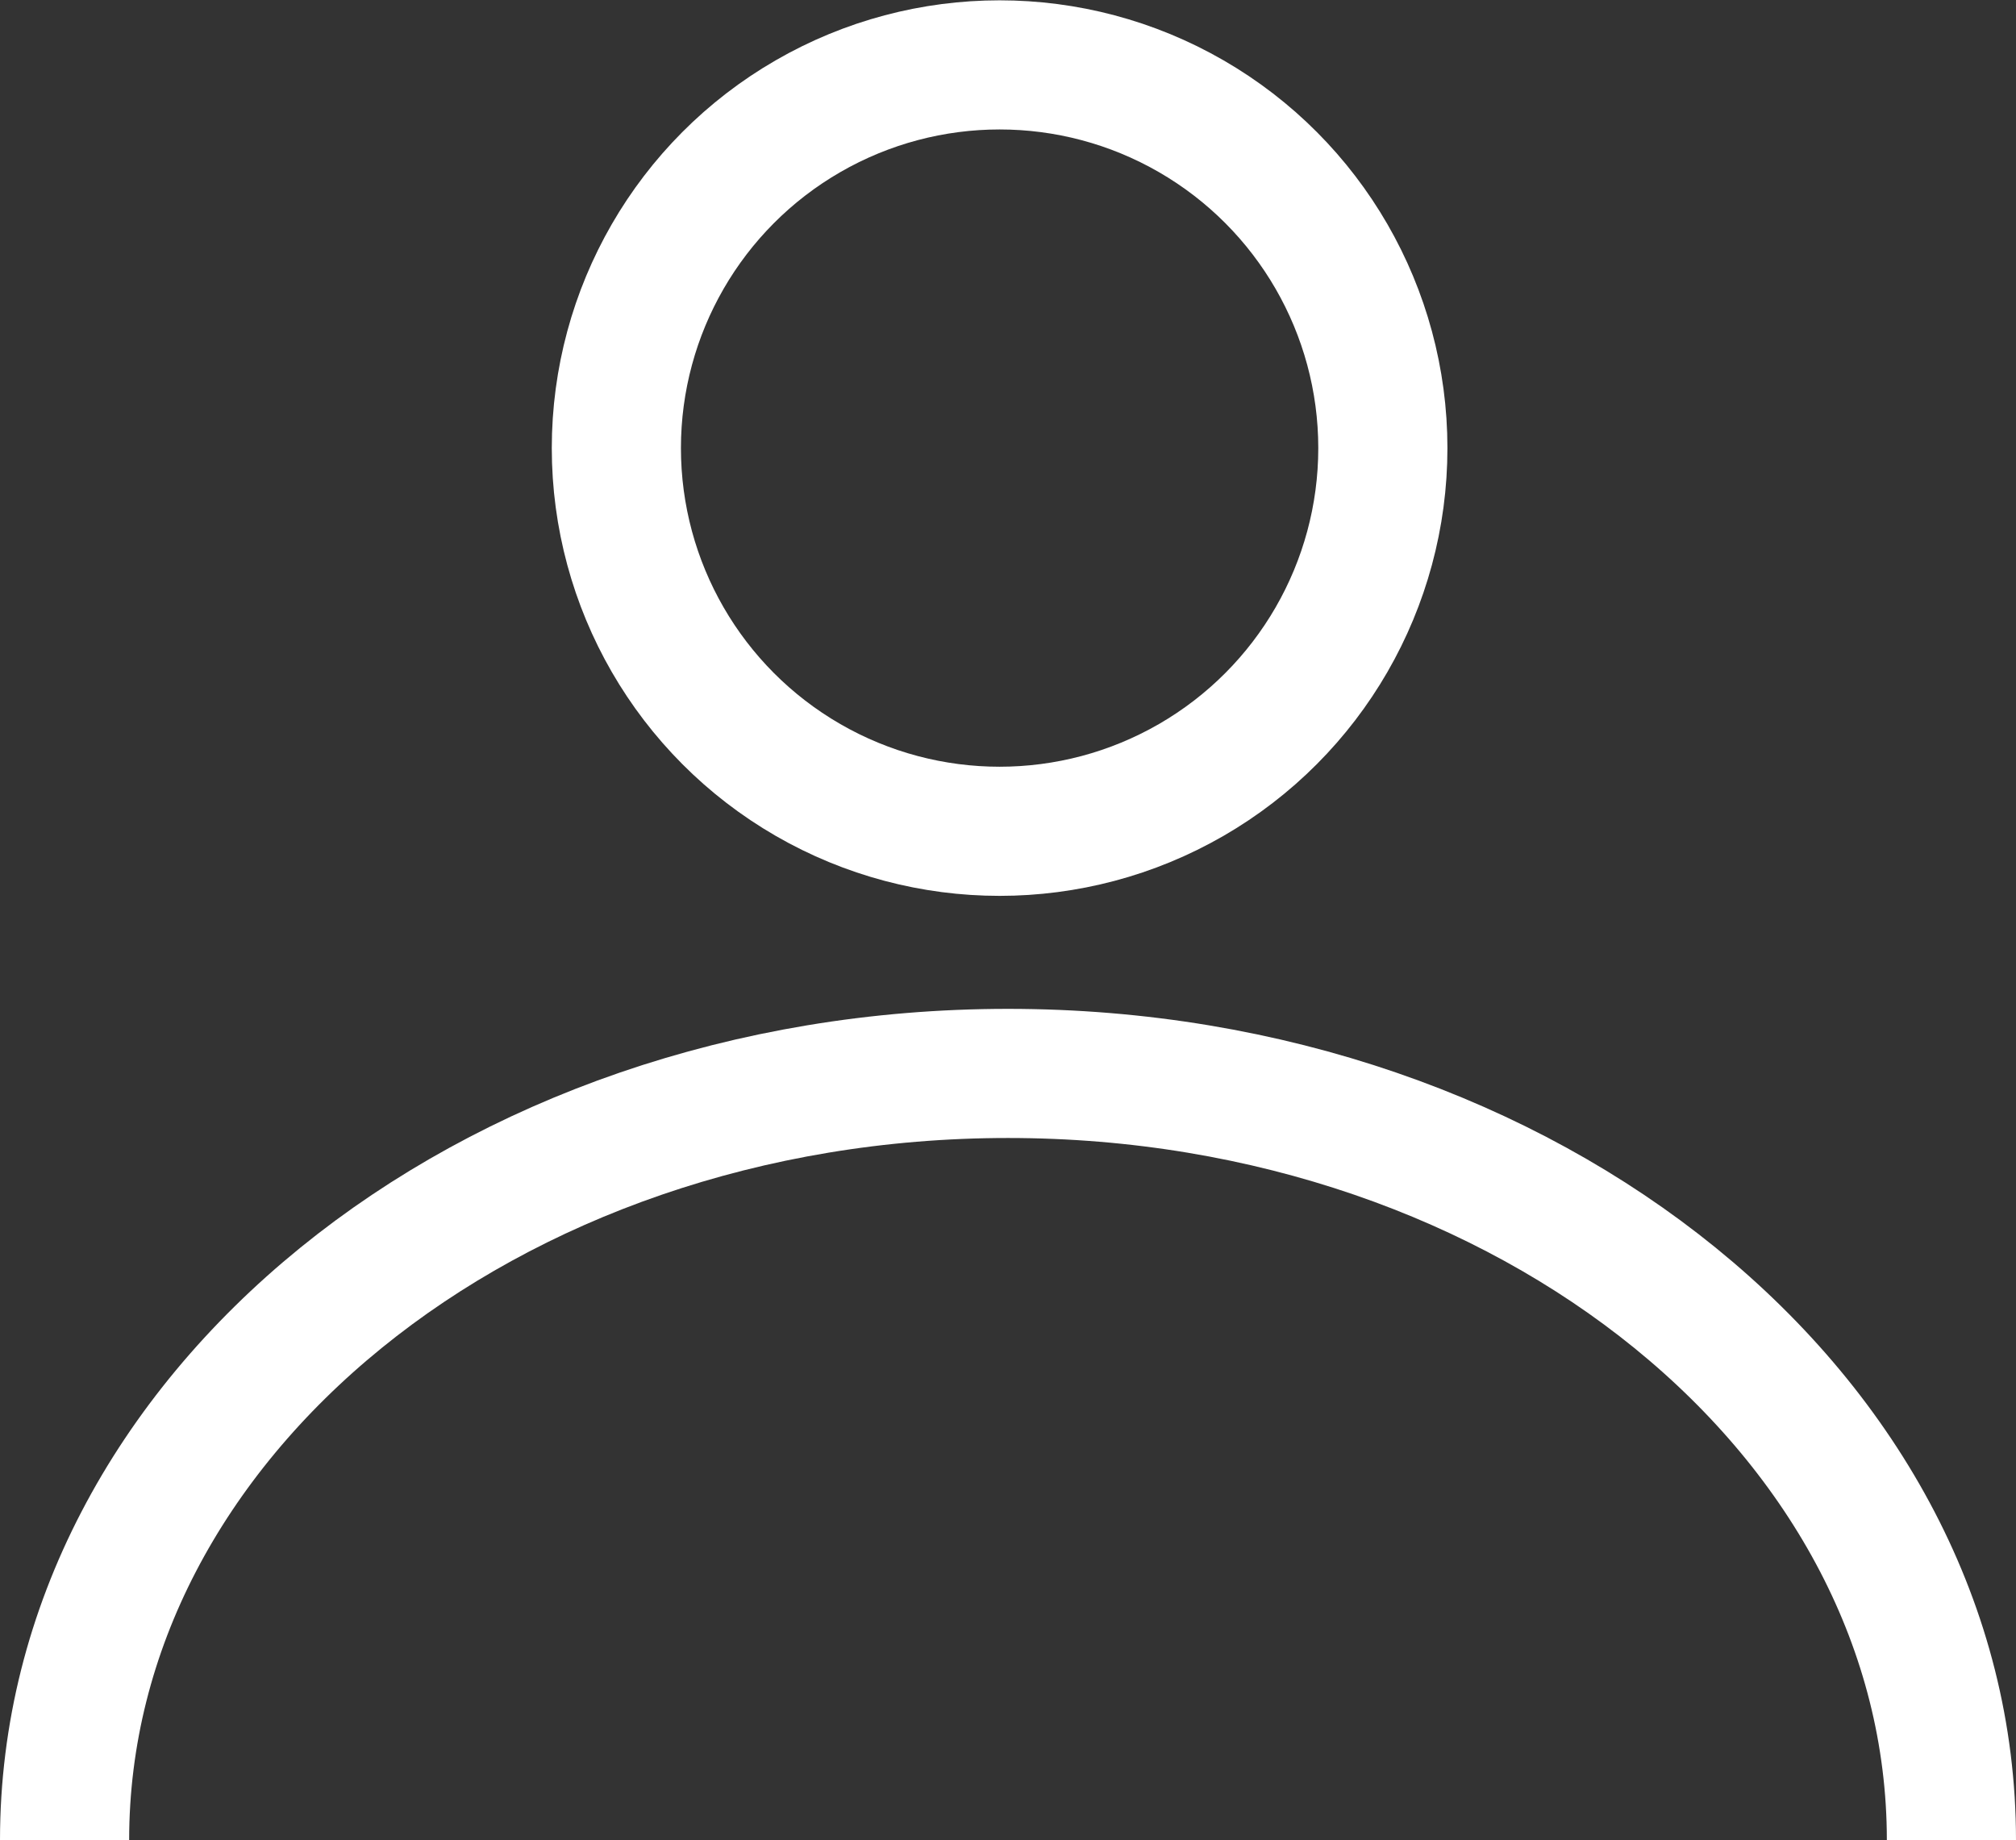 <?xml version="1.0" encoding="UTF-8"?>
<svg id="_Шар_2" data-name="Шар 2" xmlns="http://www.w3.org/2000/svg" viewBox="0 0 62.44 57">
  <rect x="0" y="0" width="62.44" height="57" fill="#333333" stroke="none"/>
  <defs>
    <style>
      .cls-1 {
        fill: none;
        stroke: #fff;
        stroke-miterlimit: 10;
        stroke-width: 4px;
      }
    </style>
  </defs>
  <g id="_Шар_1-2" data-name="Шар 1">
    <g>
      <circle class="cls-1" cx="30.96" cy="13.88" r="11.87"/>
      <path class="cls-1" d="M2,57c0-13.12,13.08-23.75,29.22-23.75s29.22,10.63,29.22,23.75"/>
    </g>
  </g>
</svg>